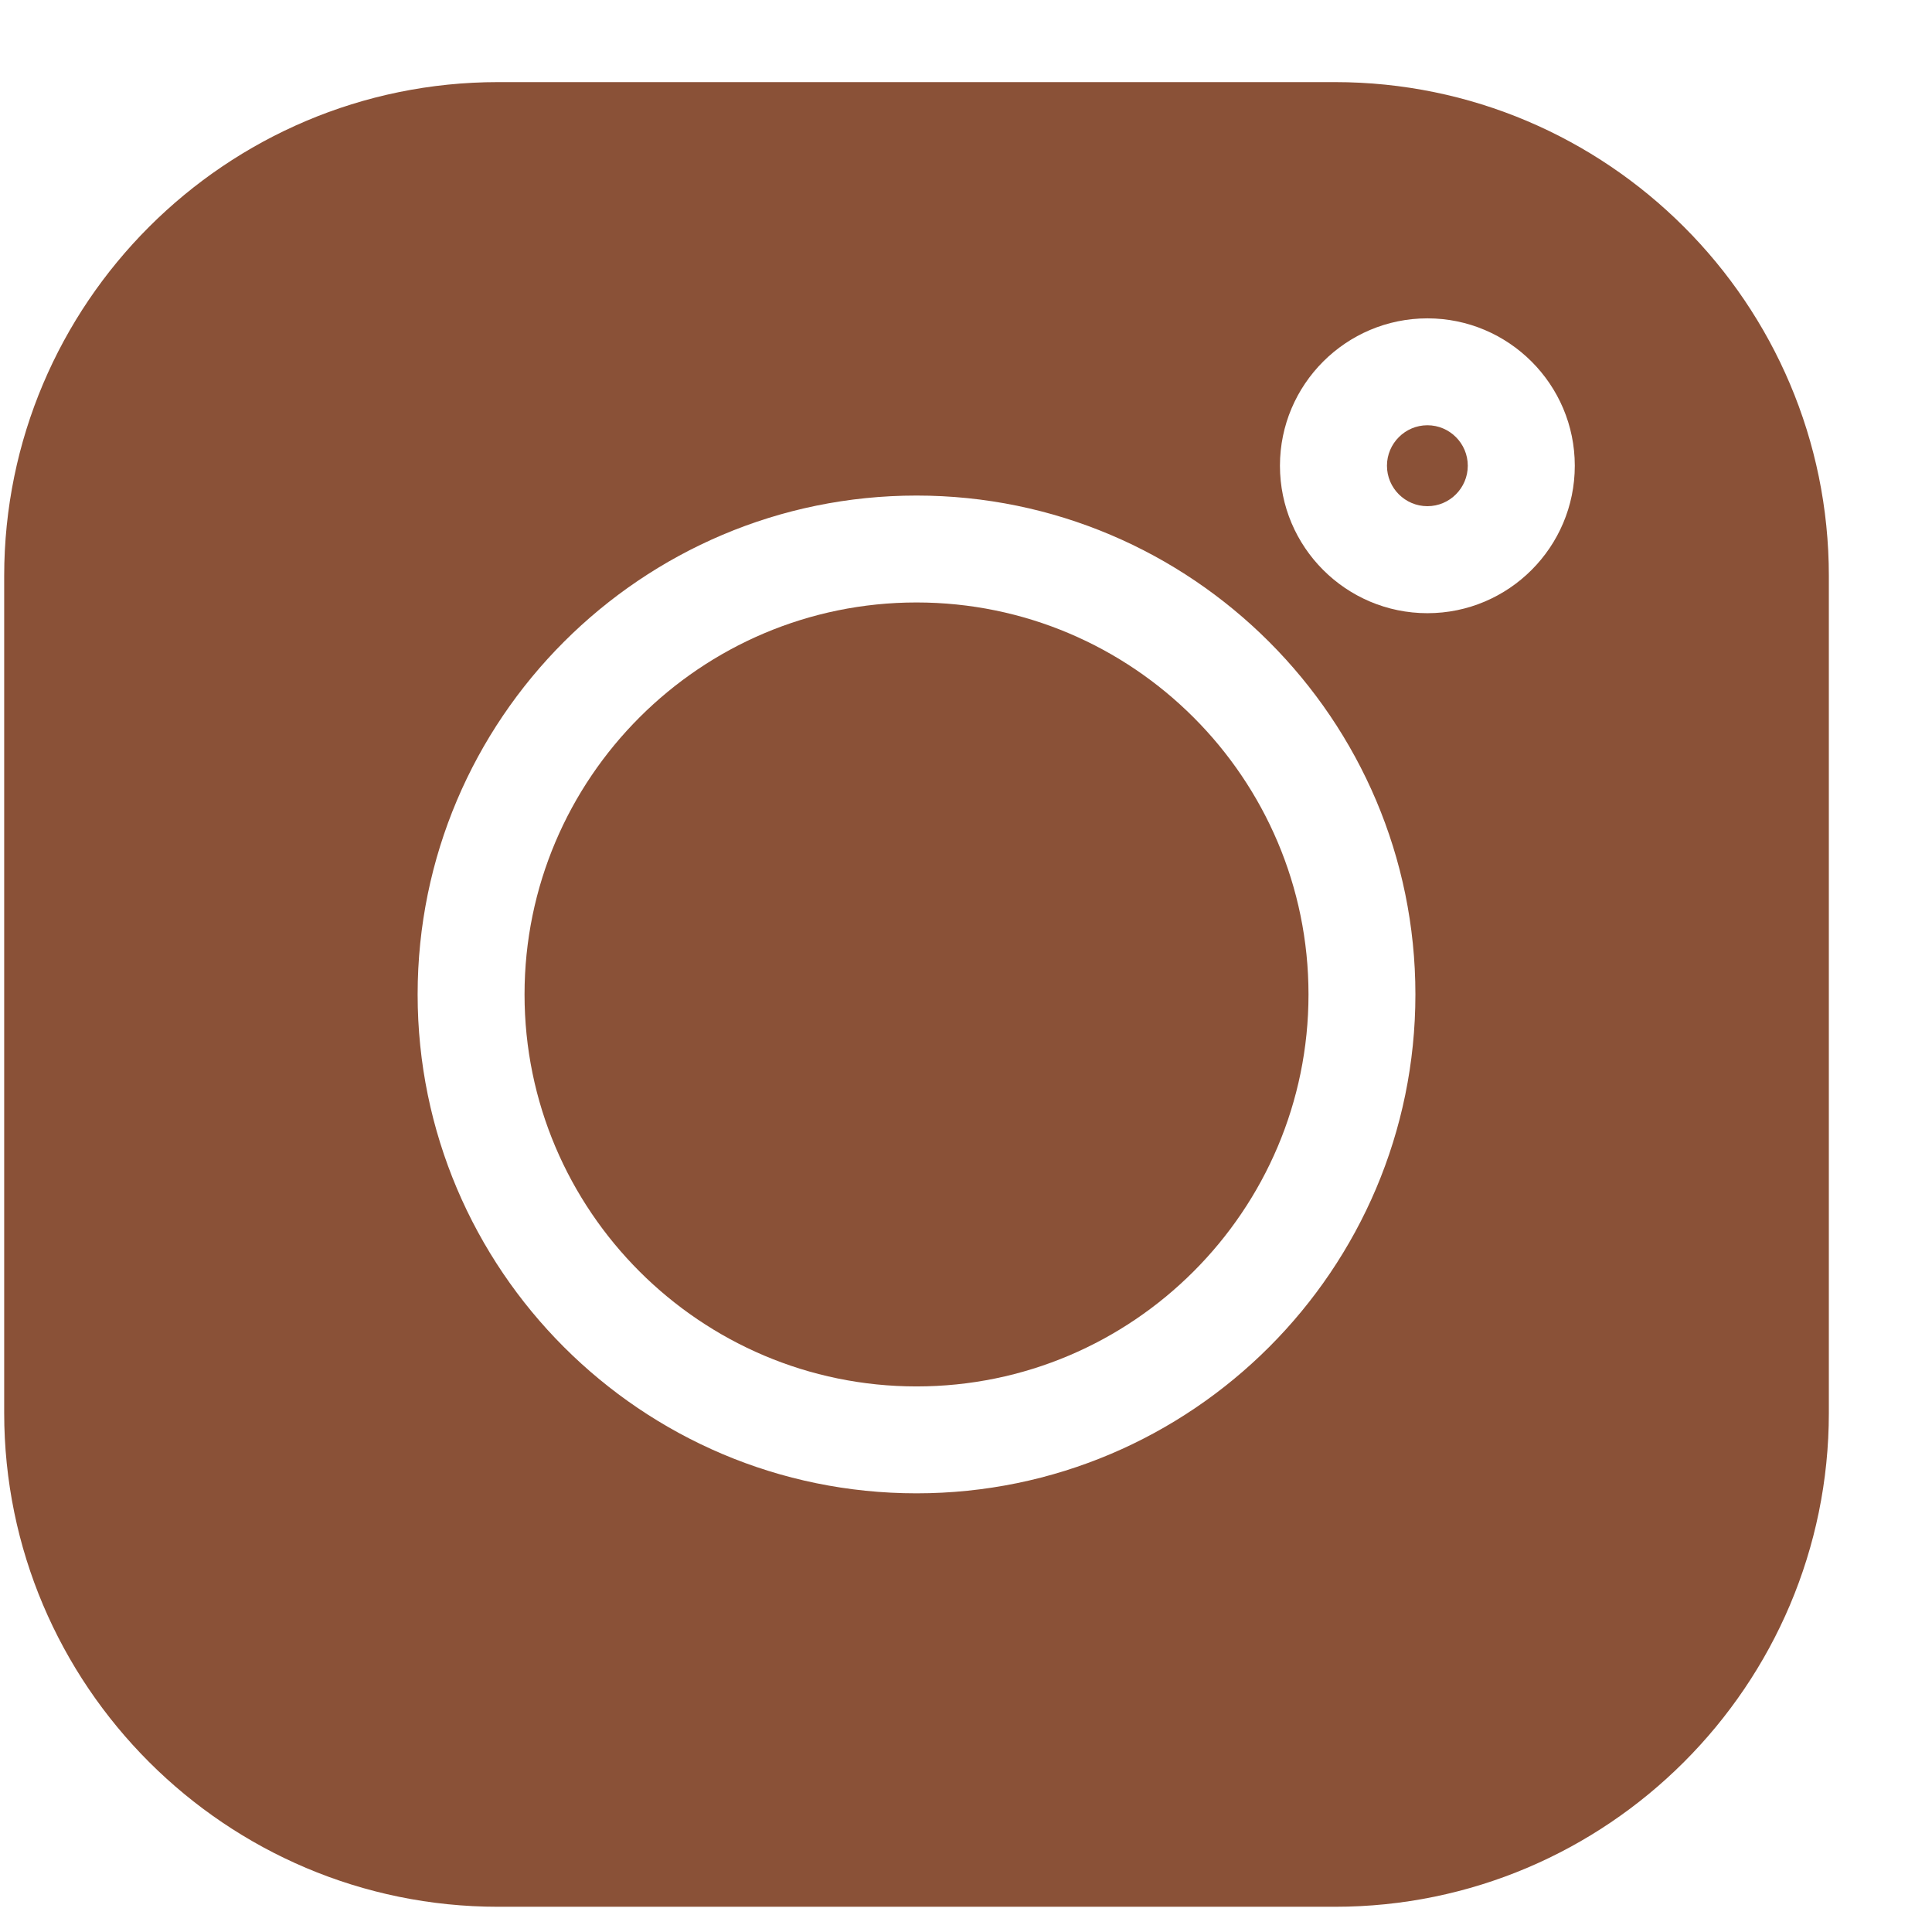 <svg width="18" height="18" viewBox="0 0 18 18" fill="none" xmlns="http://www.w3.org/2000/svg">
<g clip-path="url(#clip0)">
<path d="M12.437 0.765H4.641C2.103 0.765 0.039 2.829 0.039 5.367V13.163C0.039 15.701 2.103 17.765 4.641 17.765H12.437C14.975 17.765 17.039 15.701 17.039 13.163V5.367C17.039 2.829 14.975 0.765 12.437 0.765ZM8.539 13.913C5.976 13.913 3.891 11.828 3.891 9.265C3.891 6.702 5.976 4.617 8.539 4.617C11.102 4.617 13.187 6.702 13.187 9.265C13.187 11.828 11.102 13.913 8.539 13.913ZM13.299 5.713C12.541 5.713 11.925 5.097 11.925 4.339C11.925 3.582 12.541 2.966 13.299 2.966C14.056 2.966 14.672 3.582 14.672 4.339C14.672 5.097 14.056 5.713 13.299 5.713Z" fill="#8A5137"/>
<path d="M8.539 5.613C6.526 5.613 4.887 7.251 4.887 9.265C4.887 11.278 6.526 12.917 8.539 12.917C10.553 12.917 12.191 11.278 12.191 9.265C12.191 7.251 10.553 5.613 8.539 5.613Z" fill="#8A5137"/>
<path d="M13.299 3.962C13.091 3.962 12.922 4.132 12.922 4.339C12.922 4.547 13.091 4.716 13.299 4.716C13.506 4.716 13.675 4.547 13.675 4.339C13.675 4.131 13.506 3.962 13.299 3.962Z" fill="#8A5137"/>
</g>
<defs>
<clipPath id="clip0">
<rect width="17" height="17" fill="white" transform="translate(0.039 0.765)"/>
</clipPath>
</defs>
</svg>
